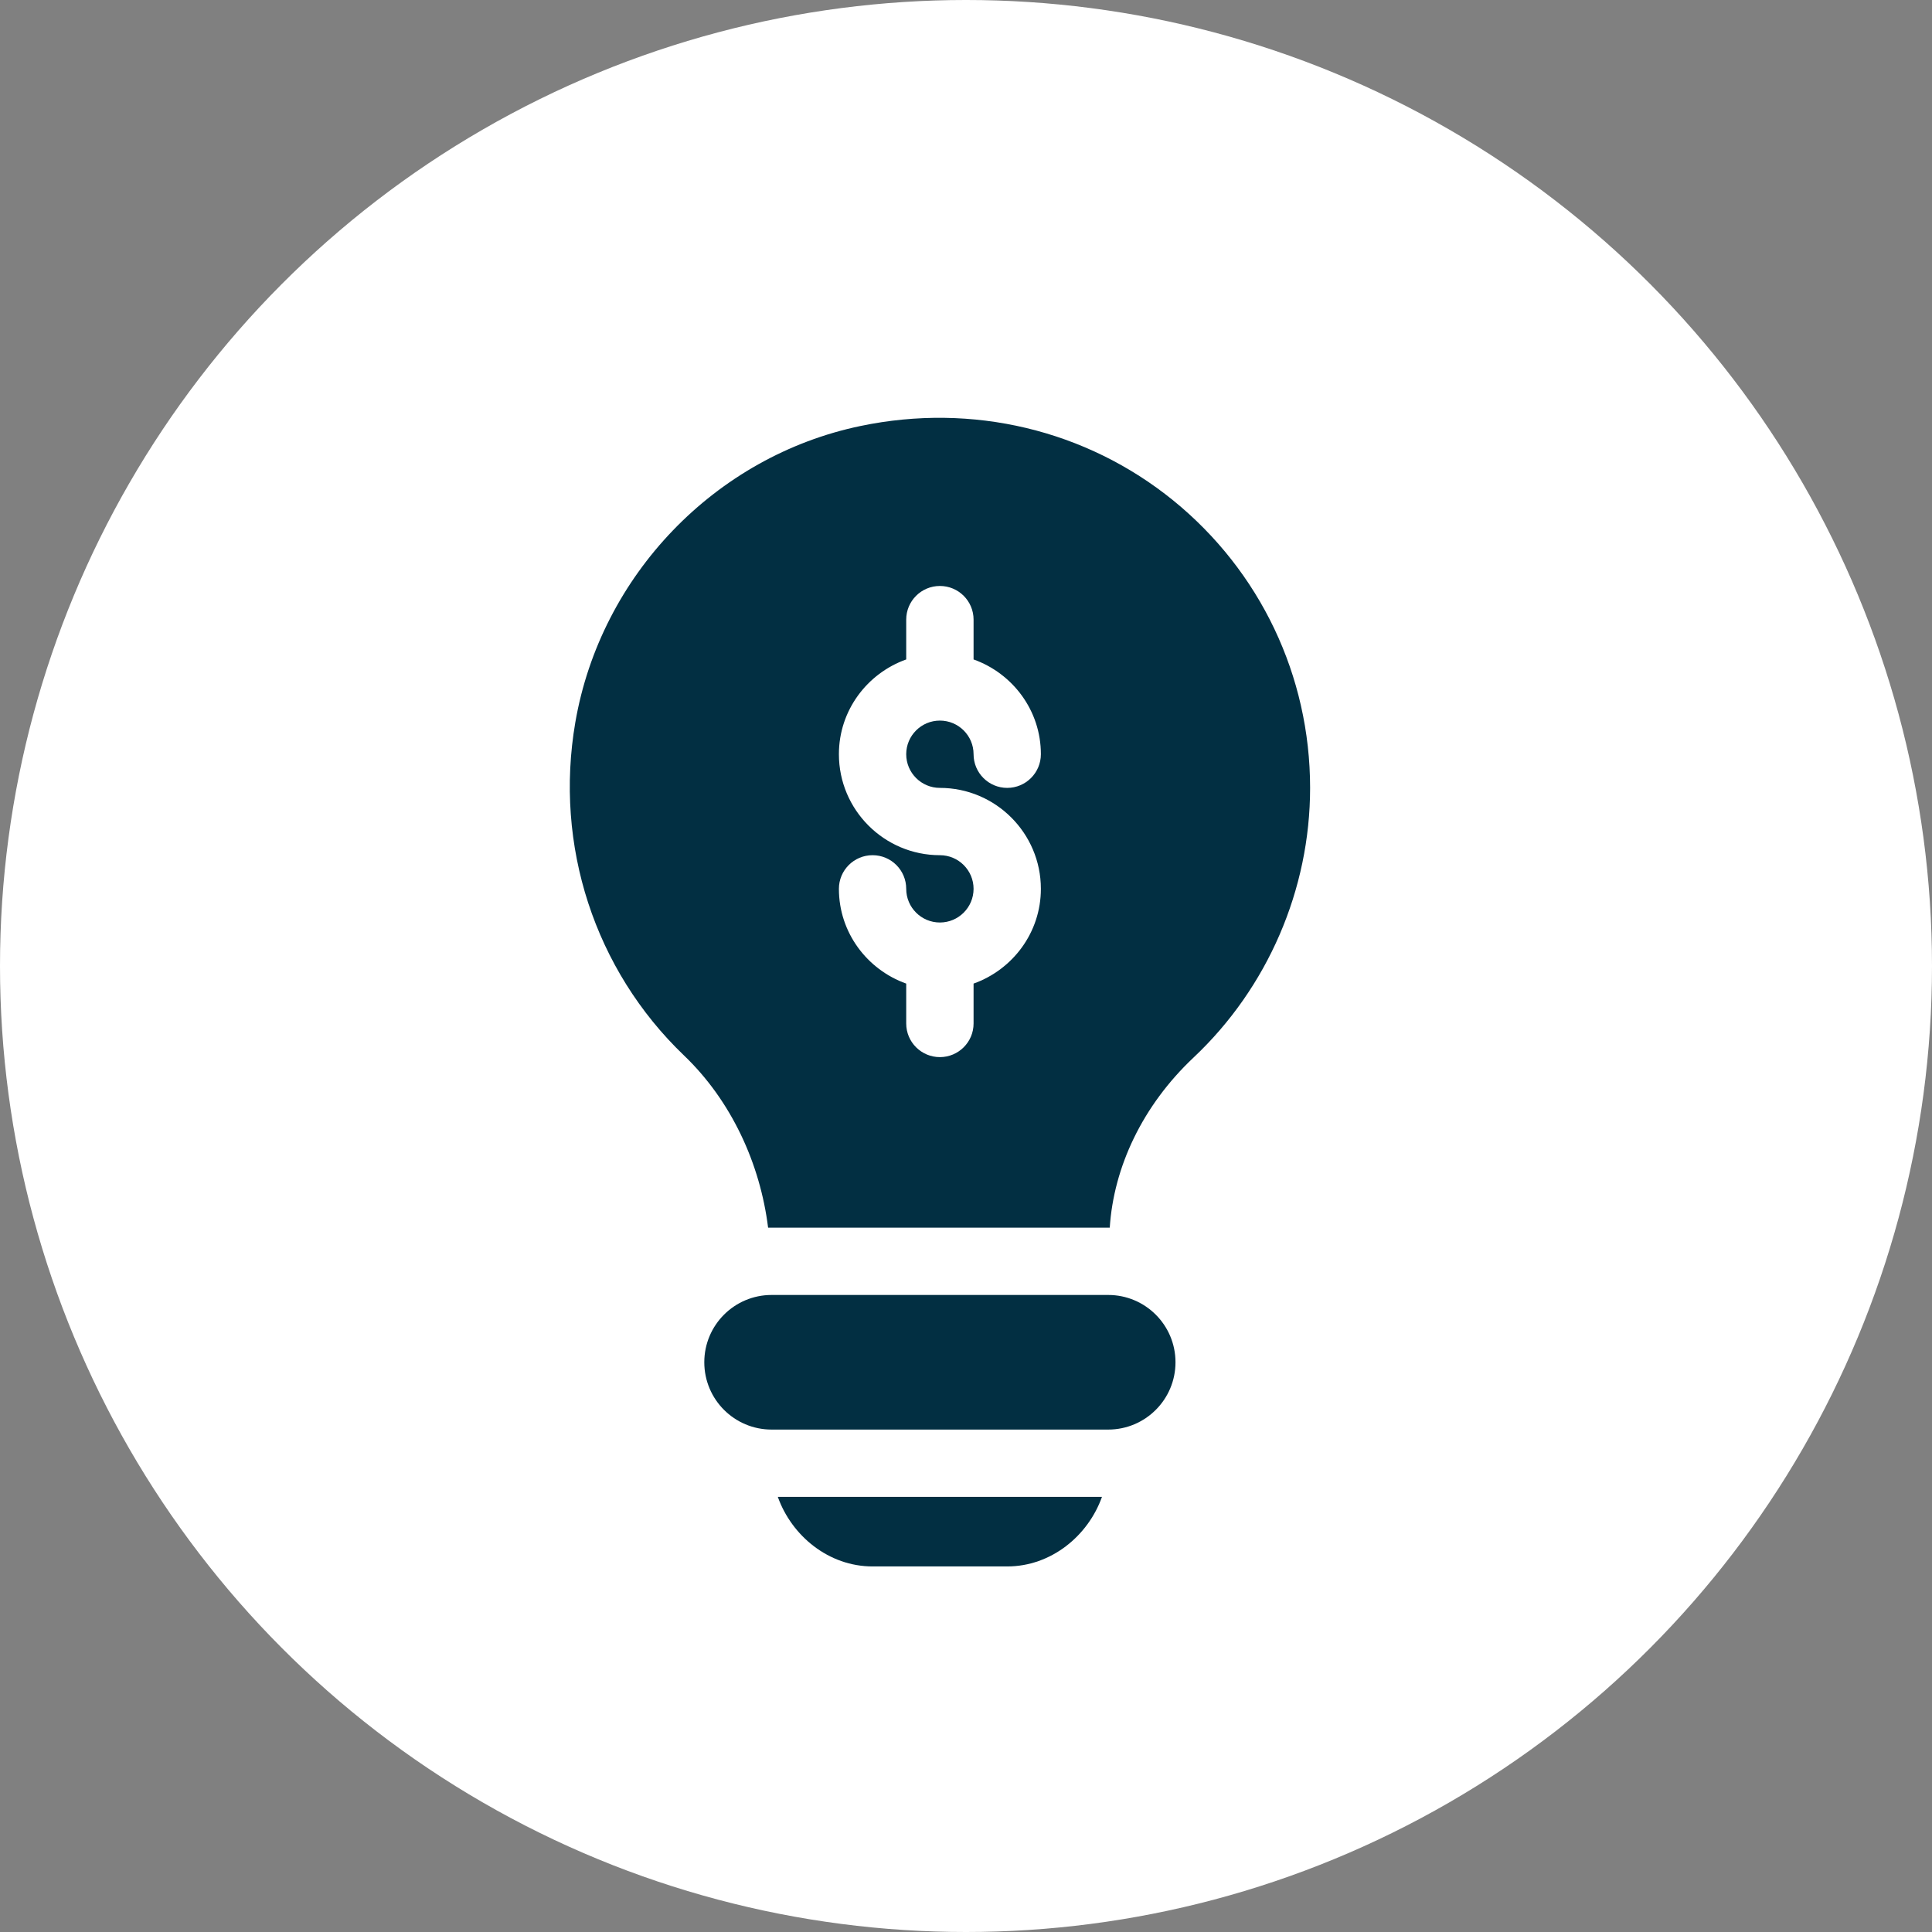 <svg width="37" height="37" viewBox="0 0 37 37" fill="none" xmlns="http://www.w3.org/2000/svg">
<rect x="0" y="0" width="37" height="37" fill="#808080" stroke="none"/>
<circle cx="18.5" cy="18.5" r="18.5" fill="white"/>
<path d="M22.47 9.585C20.803 8.232 18.623 7.711 16.481 8.158C13.698 8.737 11.503 11.019 11.018 13.834C10.612 16.192 11.39 18.575 13.097 20.211C14.006 21.08 14.558 22.286 14.71 23.511H21.253C21.328 22.353 21.878 21.176 22.859 20.252C24.277 18.917 25.09 17.035 25.09 15.089C25.09 12.945 24.135 10.939 22.47 9.585ZM18 15.089C19.066 15.089 19.934 15.956 19.934 17.022C19.934 17.861 19.393 18.57 18.645 18.837V19.601C18.645 19.957 18.356 20.245 18 20.245C17.644 20.245 17.355 19.957 17.355 19.601V18.837C16.607 18.57 16.066 17.861 16.066 17.022C16.066 16.666 16.355 16.378 16.711 16.378C17.067 16.378 17.355 16.666 17.355 17.022C17.355 17.378 17.644 17.667 18 17.667C18.356 17.667 18.645 17.378 18.645 17.022C18.645 16.667 18.356 16.378 18 16.378C16.934 16.378 16.066 15.511 16.066 14.444C16.066 13.605 16.607 12.896 17.355 12.629V11.866C17.355 11.51 17.644 11.222 18 11.222C18.356 11.222 18.645 11.51 18.645 11.866V12.629C19.393 12.896 19.934 13.605 19.934 14.444C19.934 14.8 19.645 15.089 19.289 15.089C18.933 15.089 18.645 14.8 18.645 14.444C18.645 14.089 18.356 13.8 18 13.8C17.644 13.8 17.355 14.089 17.355 14.444C17.355 14.8 17.644 15.089 18 15.089Z" fill="#022F42"/>
<path d="M14.896 28.667C15.163 29.416 15.872 29.999 16.711 29.999H19.289C20.128 29.999 20.837 29.416 21.104 28.667H14.896Z" fill="#022F42"/>
<path d="M21.223 24.8H14.777C14.065 24.8 13.488 25.377 13.488 26.089C13.488 26.801 14.065 27.378 14.777 27.378H21.223C21.935 27.378 22.512 26.801 22.512 26.089C22.512 25.377 21.935 24.8 21.223 24.8Z" fill="#022F42"/>
</svg>
